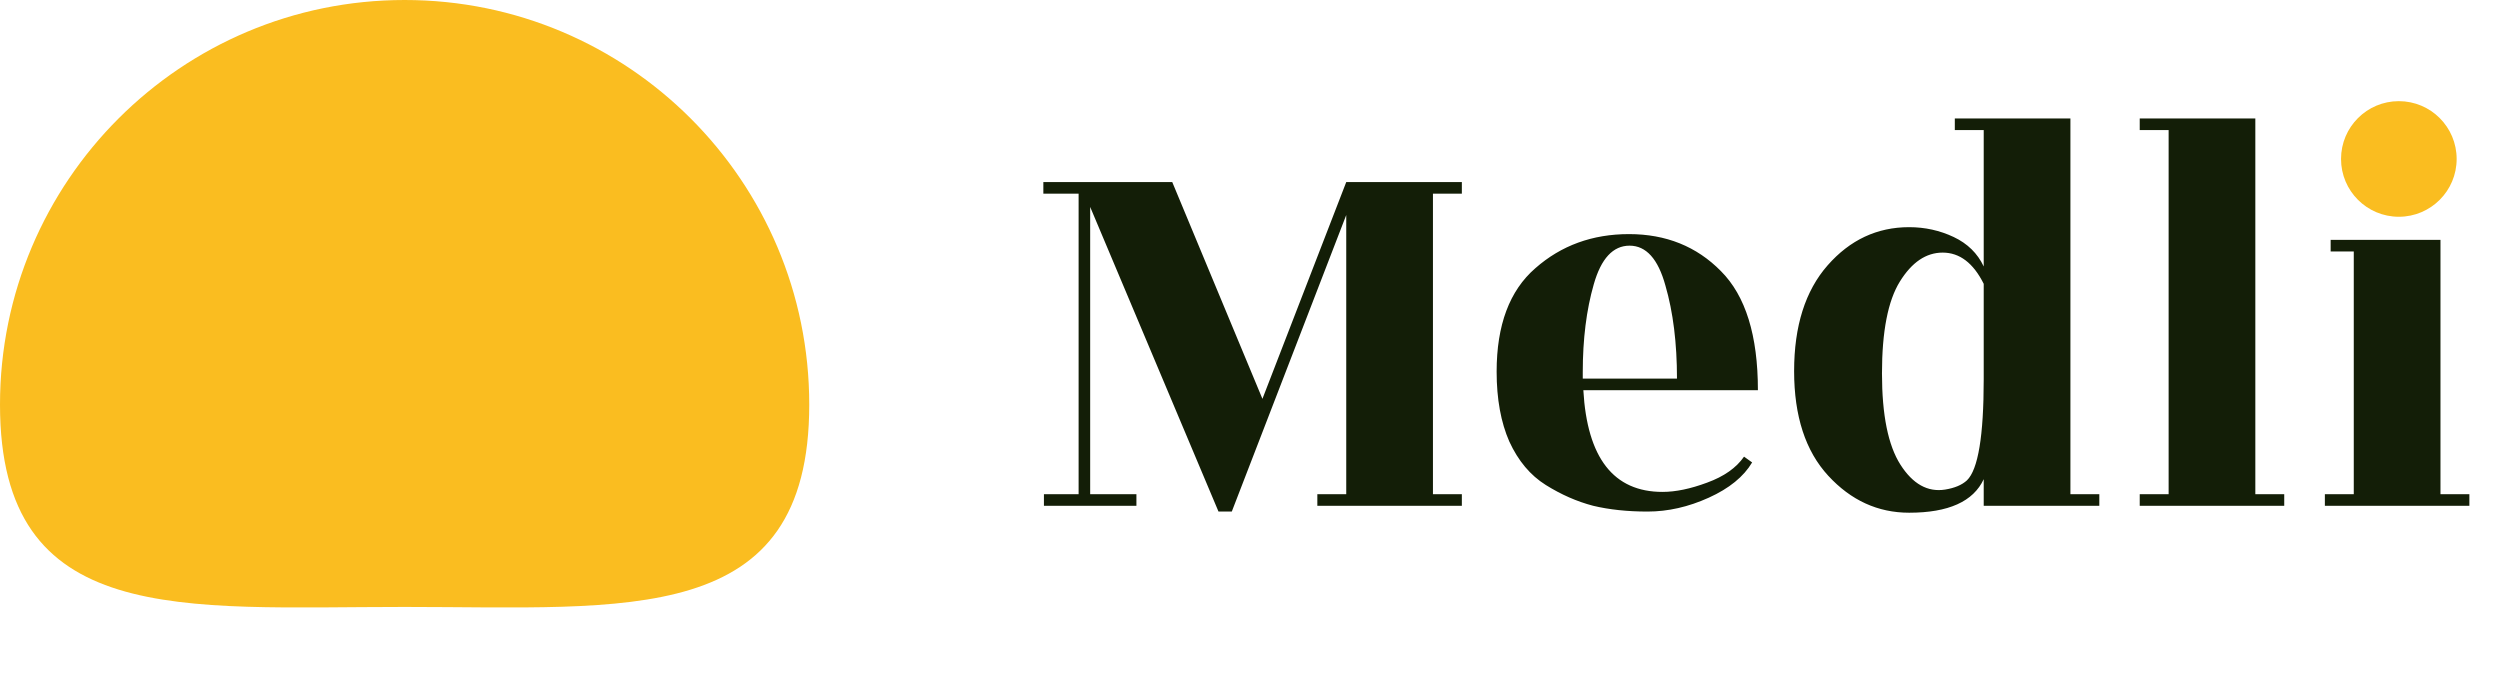 <svg width="173" height="47" viewBox="0 0 173 47" fill="none" xmlns="http://www.w3.org/2000/svg">
<path d="M101.16 13.4H99.16V34.2H101.16V35H91.16V34.2H93.16V14.88L85.24 35.4H84.32L75.44 14.32V34.2H78.64V35H72.24V34.2H74.64V13.4H72.2V12.6H81.12L87.36 27.6L93.16 12.6H101.16V13.4ZM121.647 27H109.567C109.834 31.693 111.661 34.04 115.047 34.04C115.954 34.04 116.981 33.827 118.127 33.4C119.301 32.973 120.154 32.373 120.687 31.6L121.247 32C120.661 32.987 119.661 33.8 118.247 34.44C116.834 35.08 115.421 35.4 114.007 35.4C112.621 35.4 111.367 35.267 110.247 35C109.127 34.707 108.034 34.227 106.967 33.56C105.901 32.893 105.061 31.893 104.447 30.56C103.861 29.227 103.567 27.613 103.567 25.72C103.567 22.493 104.461 20.107 106.247 18.56C108.034 16.987 110.194 16.2 112.727 16.2C115.287 16.2 117.407 17.053 119.087 18.76C120.794 20.467 121.647 23.213 121.647 27ZM109.527 26.2H116.047C116.047 23.747 115.781 21.6 115.247 19.76C114.741 17.92 113.914 17 112.767 17C111.621 17 110.794 17.893 110.287 19.68C109.781 21.44 109.527 23.467 109.527 25.76V26.2ZM132.113 35.48C129.953 35.48 128.086 34.627 126.513 32.92C124.94 31.213 124.153 28.8 124.153 25.68C124.153 22.56 124.926 20.12 126.473 18.36C128.02 16.6 129.9 15.72 132.113 15.72C133.206 15.72 134.233 15.947 135.193 16.4C136.153 16.853 136.846 17.533 137.273 18.44V9H135.273V8.2H143.273V34.2H145.273V35H137.273V33.16C136.553 34.707 134.833 35.48 132.113 35.48ZM137.273 26.24V19.64C136.553 18.2 135.606 17.48 134.433 17.48C133.286 17.48 132.3 18.147 131.473 19.48C130.646 20.813 130.233 22.933 130.233 25.84C130.233 28.72 130.66 30.827 131.513 32.16C132.366 33.493 133.393 34.067 134.593 33.88C135.26 33.773 135.766 33.56 136.113 33.24C136.886 32.493 137.273 30.16 137.273 26.24ZM156.069 34.2H158.069V35H148.069V34.2H150.069V9H148.069V8.2H156.069V34.2ZM168.881 34.2H170.881V35H160.881V34.2H162.881V17.4H161.281V16.6H168.881V34.2ZM169.241 11.32C169.241 12.28 168.895 13.107 168.201 13.8C167.535 14.467 166.708 14.8 165.721 14.8C164.761 14.8 163.935 14.467 163.241 13.8C162.548 13.107 162.201 12.28 162.201 11.32C162.201 10.333 162.548 9.493 163.241 8.8C163.935 8.107 164.761 7.76 165.721 7.76C166.708 7.76 167.535 8.107 168.201 8.8C168.895 9.493 169.241 10.333 169.241 11.32Z" fill="#131E07"/>
<circle cx="166" cy="11" r="4" fill="#FABD20"/>
<path d="M56 28C56 43.464 43.464 42 28 42C12.536 42 0 43.464 0 28C0 12.536 12.536 0 28 0C43.464 0 56 12.536 56 28Z" fill="#FABD20"/>
</svg>
